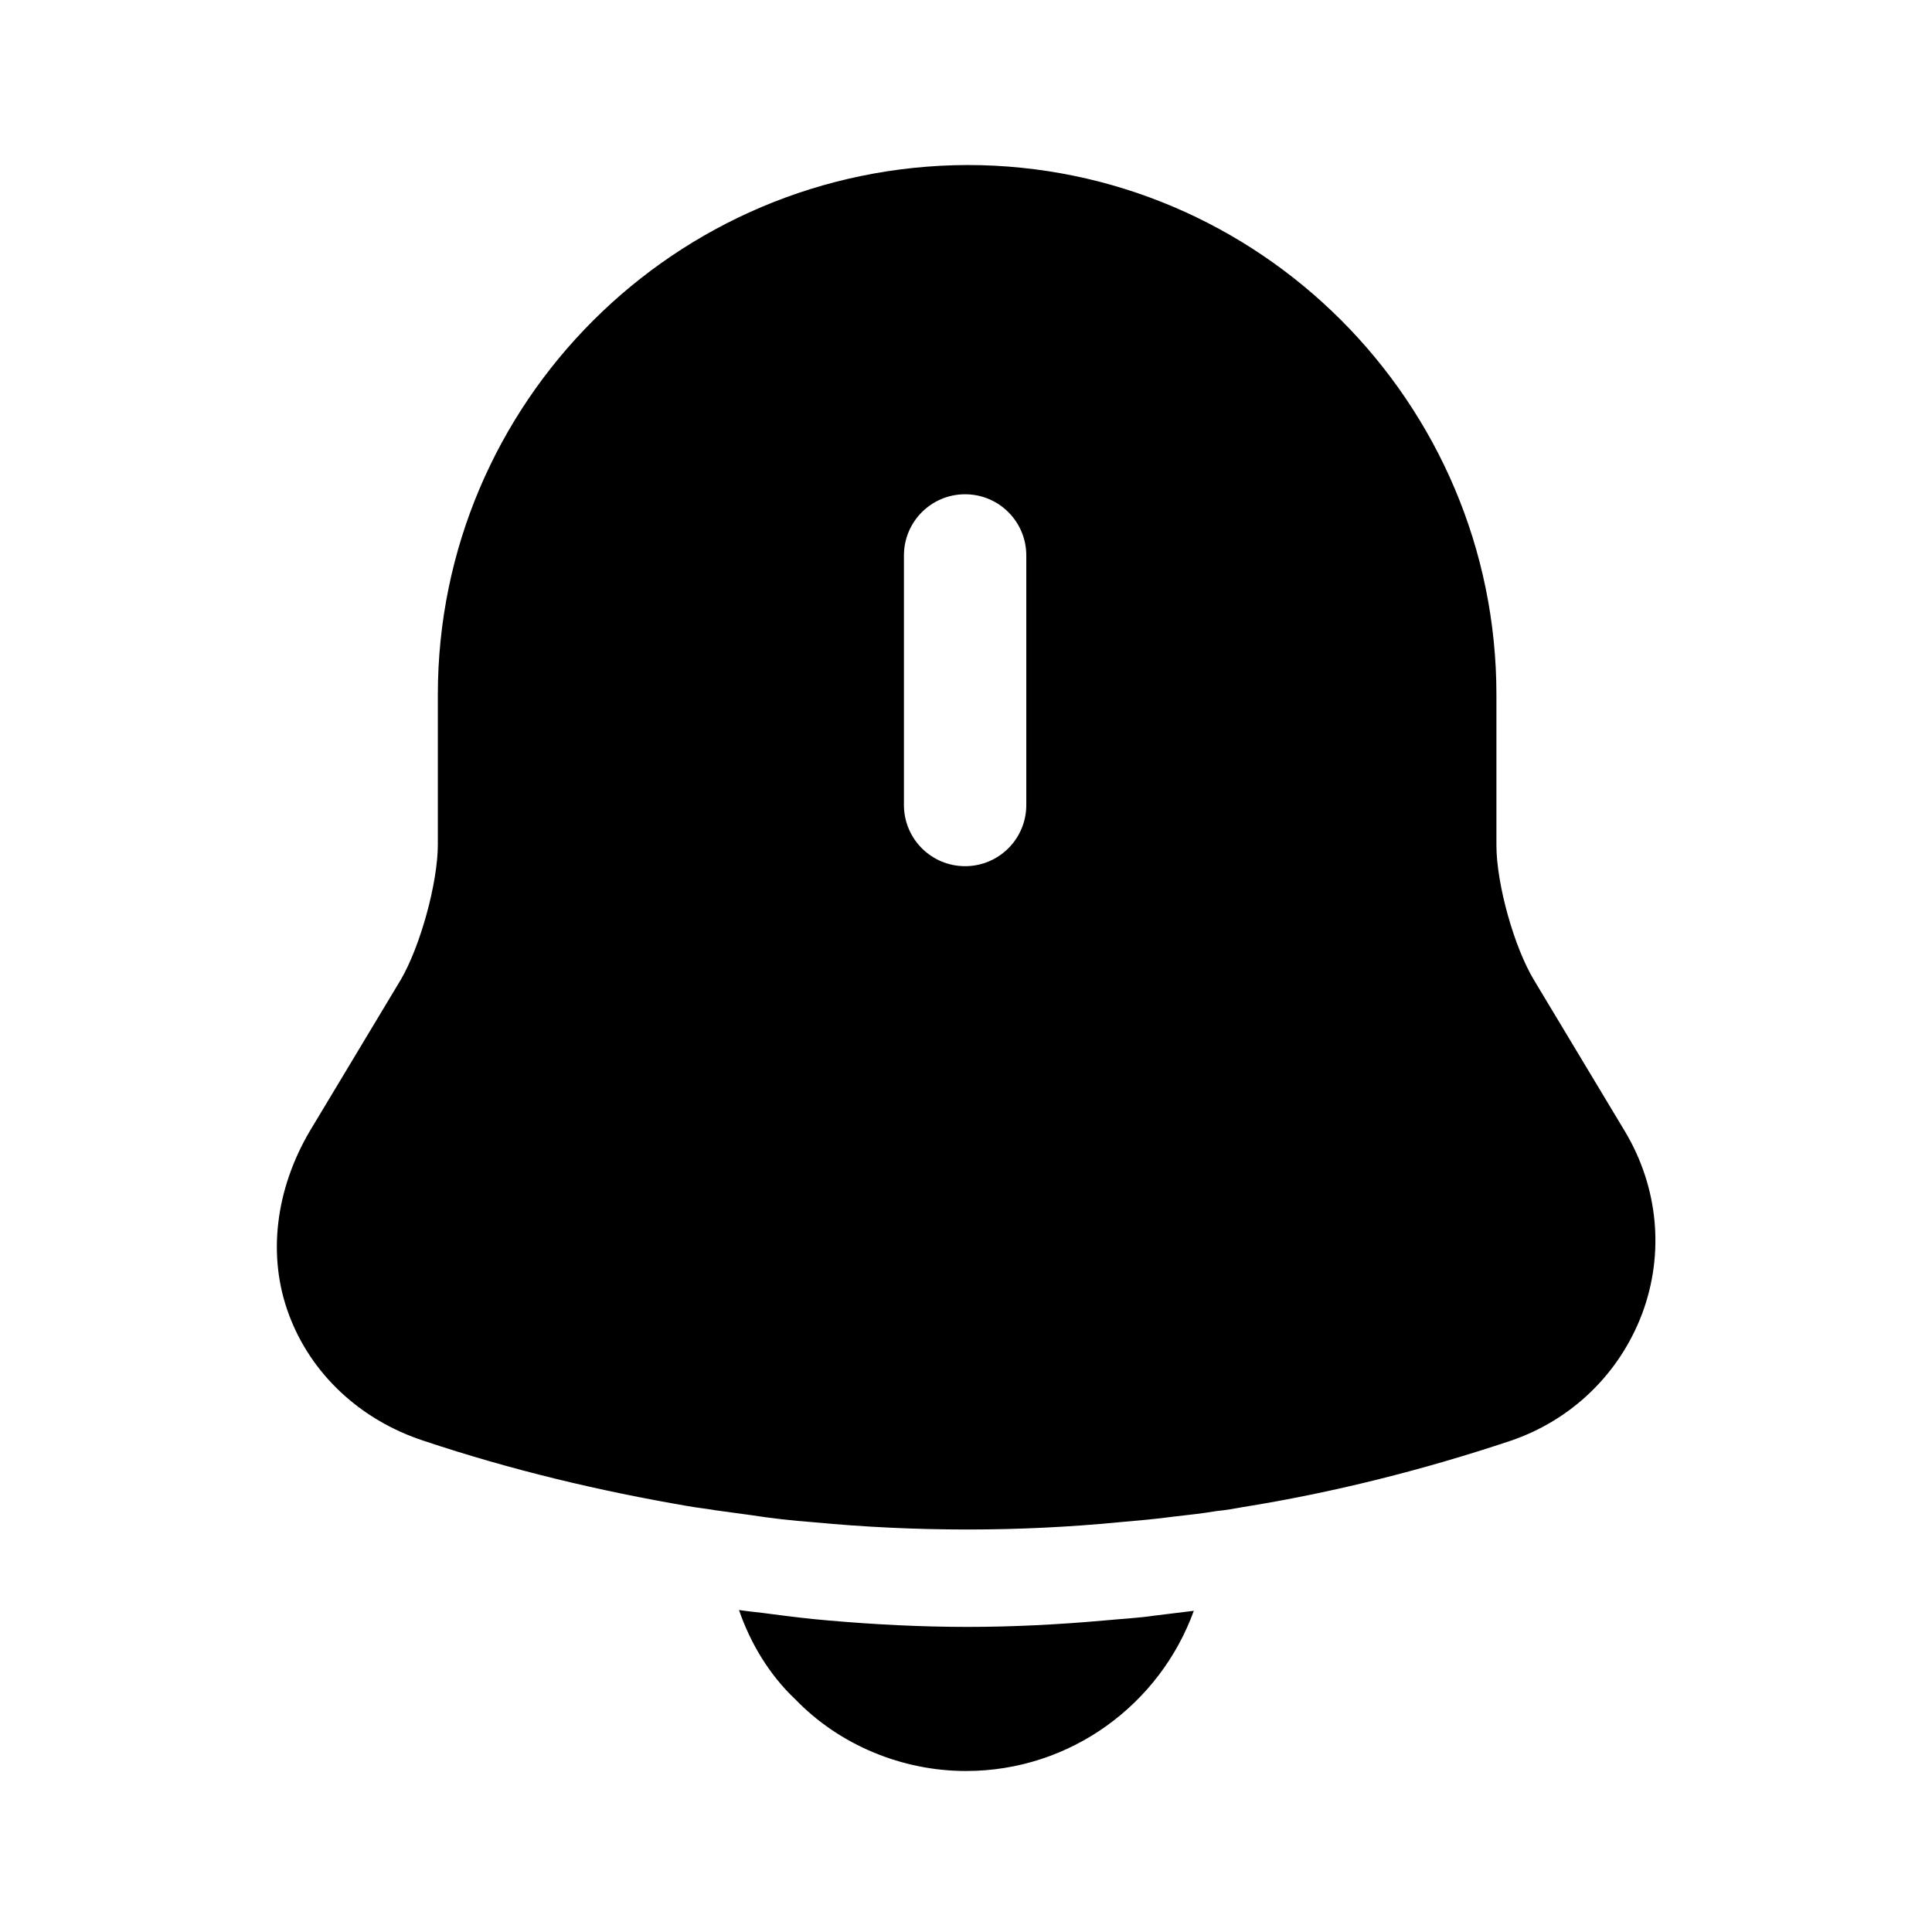 <svg width="24" height="24" viewBox="0 0 24 24" fill="none" xmlns="http://www.w3.org/2000/svg">
<path d="M20.189 14.06L19.059 12.18C18.809 11.77 18.589 10.98 18.589 10.5V8.63C18.589 5 15.639 2.05 12.019 2.05C8.389 2.06 5.439 5 5.439 8.63V10.49C5.439 10.97 5.219 11.76 4.979 12.17L3.849 14.05C3.419 14.78 3.319 15.61 3.589 16.33C3.859 17.06 4.469 17.64 5.269 17.9C6.349 18.26 7.439 18.52 8.549 18.71C8.659 18.73 8.769 18.74 8.879 18.76C9.019 18.78 9.169 18.8 9.319 18.82C9.579 18.86 9.839 18.89 10.109 18.91C10.739 18.97 11.379 19 12.019 19C12.649 19 13.279 18.97 13.899 18.91C14.129 18.89 14.359 18.87 14.579 18.84C14.759 18.82 14.939 18.8 15.119 18.77C15.229 18.76 15.339 18.74 15.449 18.72C16.569 18.54 17.679 18.26 18.759 17.9C19.529 17.64 20.119 17.06 20.399 16.32C20.679 15.57 20.599 14.75 20.189 14.06ZM12.749 10C12.749 10.42 12.409 10.76 11.989 10.76C11.569 10.76 11.229 10.42 11.229 10V6.9C11.229 6.48 11.569 6.14 11.989 6.14C12.409 6.14 12.749 6.48 12.749 6.9V10Z" fill="currentColor"/>
<path d="M14.83 20.01C14.41 21.17 13.3 22 12 22C11.21 22 10.43 21.68 9.88 21.11C9.56 20.81 9.32 20.41 9.18 20C9.31 20.02 9.44 20.03 9.58 20.05C9.81 20.08 10.05 20.11 10.29 20.13C10.86 20.18 11.44 20.21 12.02 20.21C12.59 20.21 13.16 20.18 13.72 20.13C13.93 20.11 14.14 20.1 14.34 20.07C14.5 20.05 14.66 20.03 14.83 20.01Z" fill="currentColor"/>
</svg>
